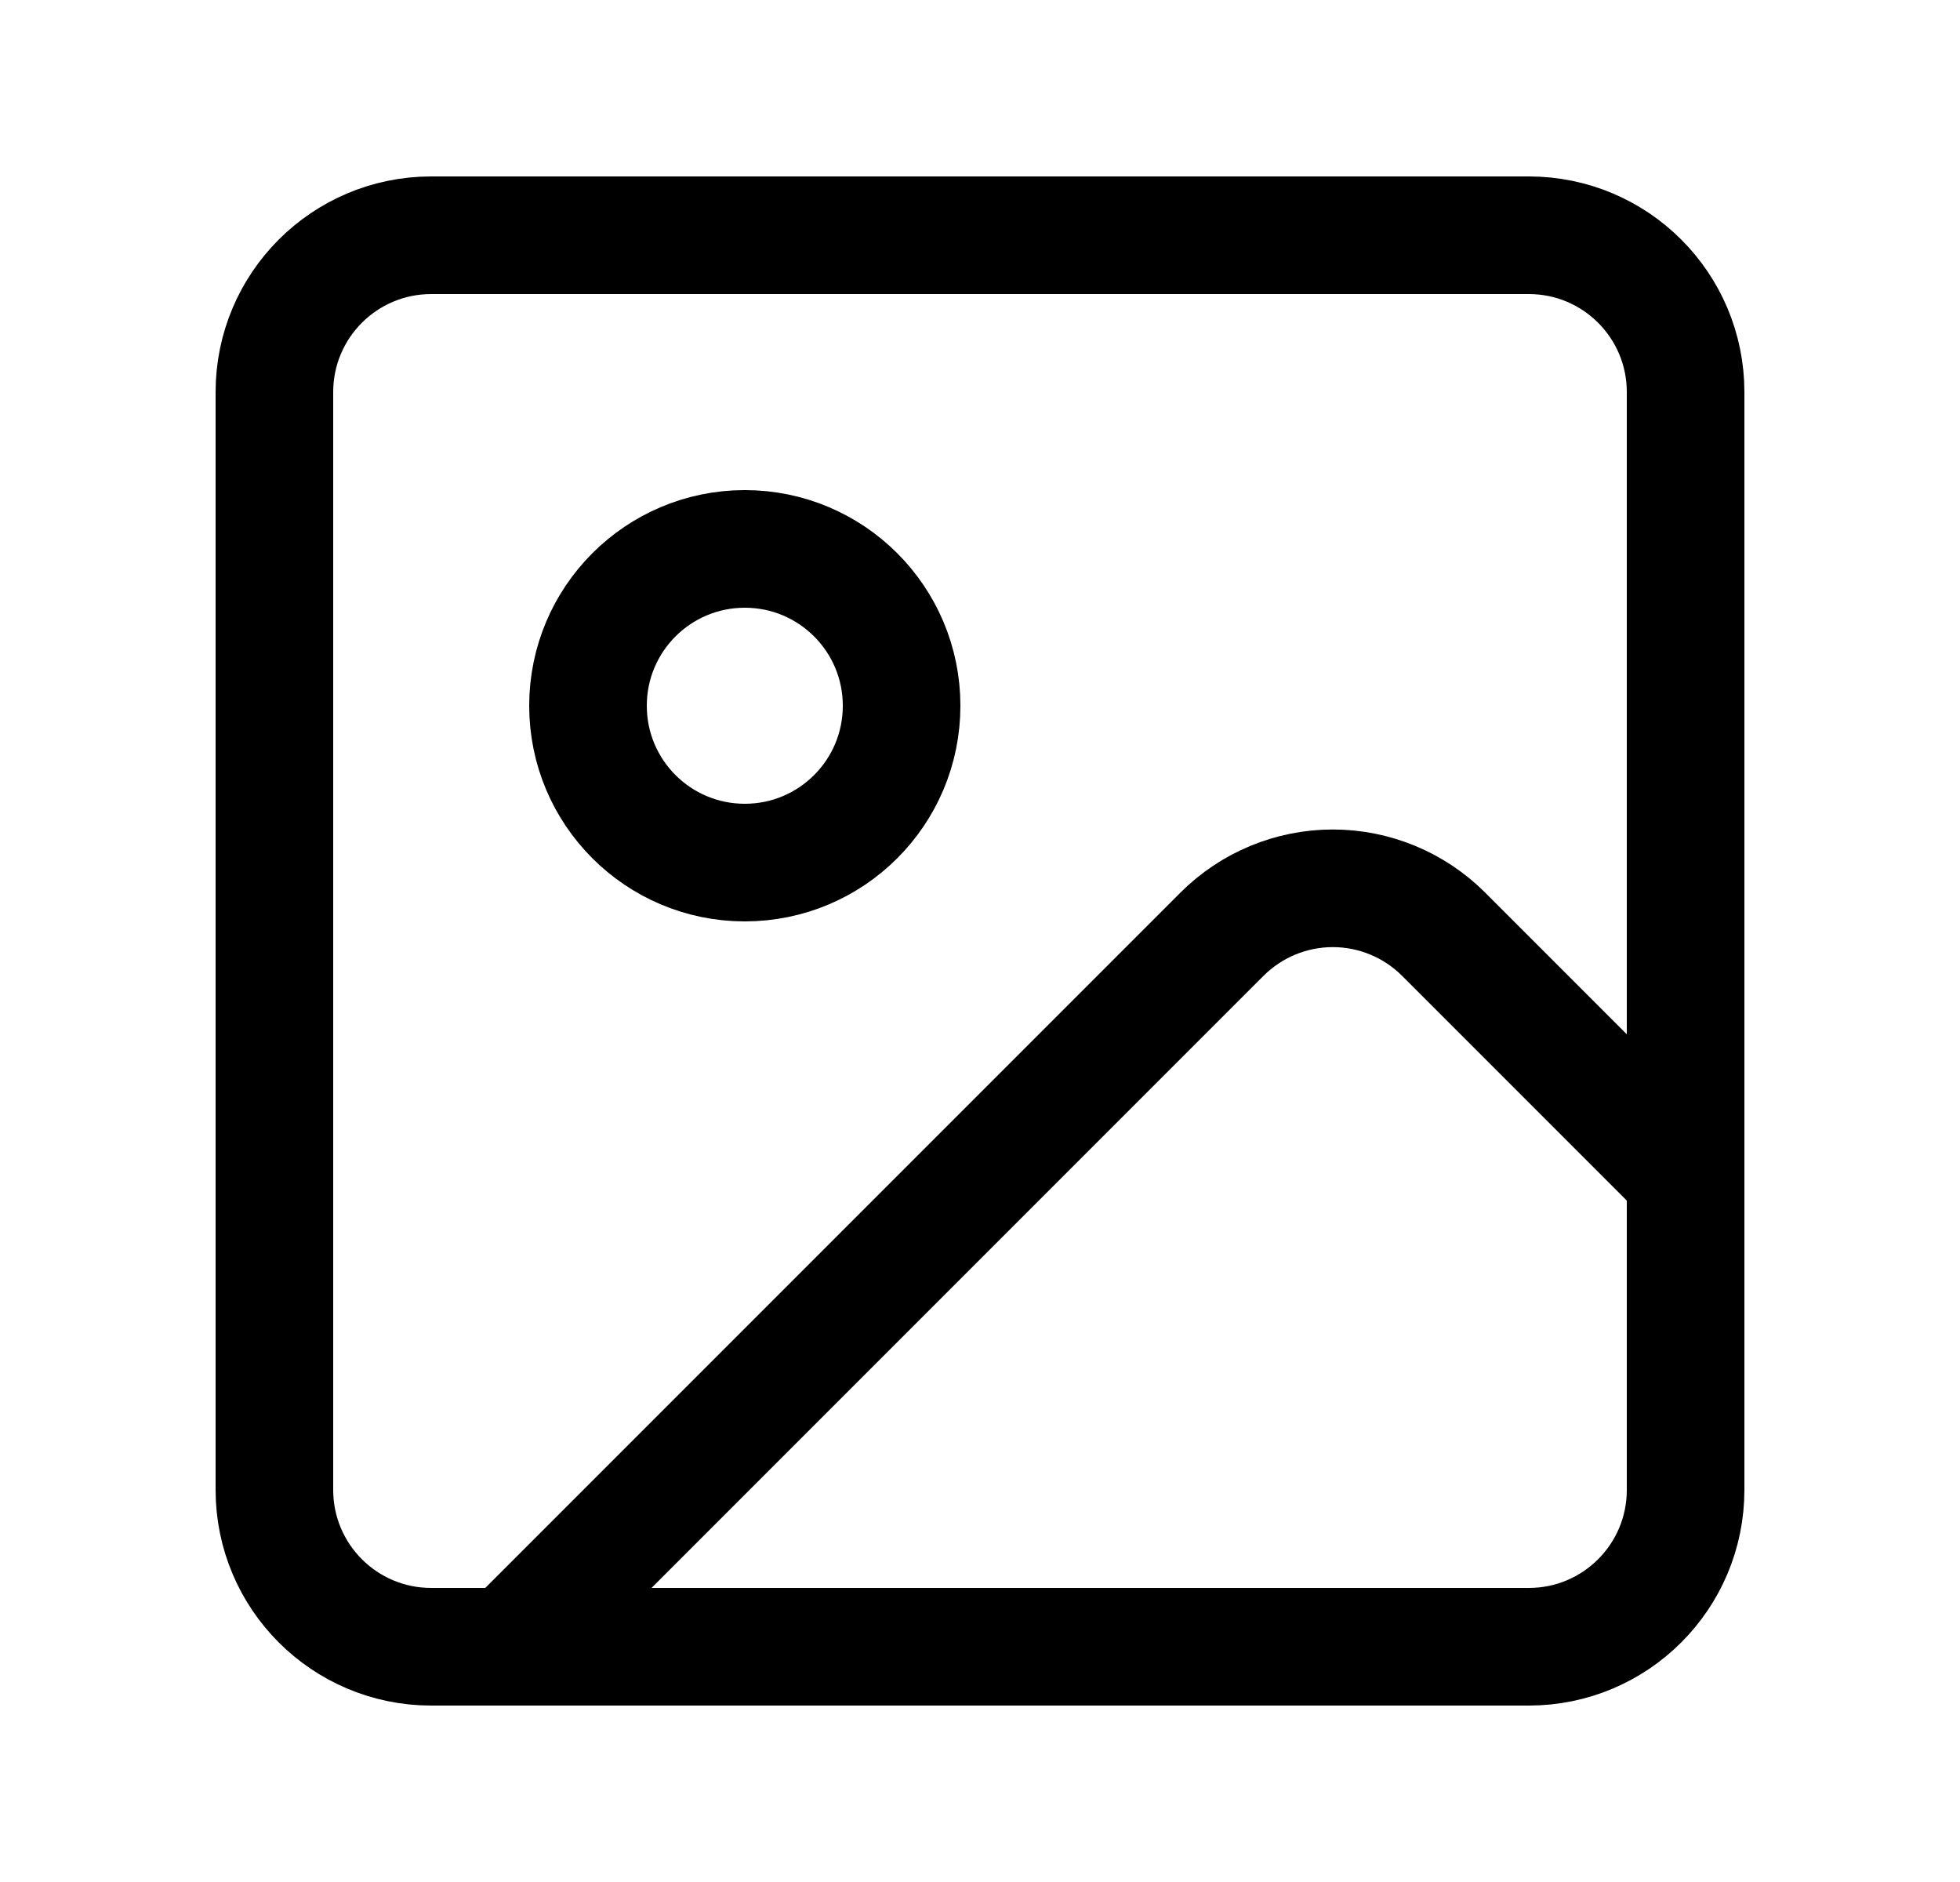 <svg width="25" height="24" viewBox="0 0 25 24" fill="none" xmlns="http://www.w3.org/2000/svg">
<path d="M19.5 3H5.5C4.395 3 3.5 3.895 3.5 5V19C3.5 20.105 4.395 21 5.5 21H19.5C20.605 21 21.5 20.105 21.5 19V5C21.5 3.895 20.605 3 19.5 3Z" stroke="black" stroke-width="1.5" stroke-linecap="round" stroke-linejoin="round"/>
<path d="M9.5 11C10.605 11 11.5 10.105 11.5 9C11.5 7.895 10.605 7 9.5 7C8.395 7 7.5 7.895 7.5 9C7.5 10.105 8.395 11 9.5 11Z" stroke="black" stroke-width="1.5" stroke-linecap="round" stroke-linejoin="round"/>
<path d="M21.5 15L18.414 11.914C18.039 11.539 17.53 11.328 17 11.328C16.47 11.328 15.961 11.539 15.586 11.914L6.5 21" stroke="black" stroke-width="1.5" stroke-linecap="round" stroke-linejoin="round"/>
</svg>
